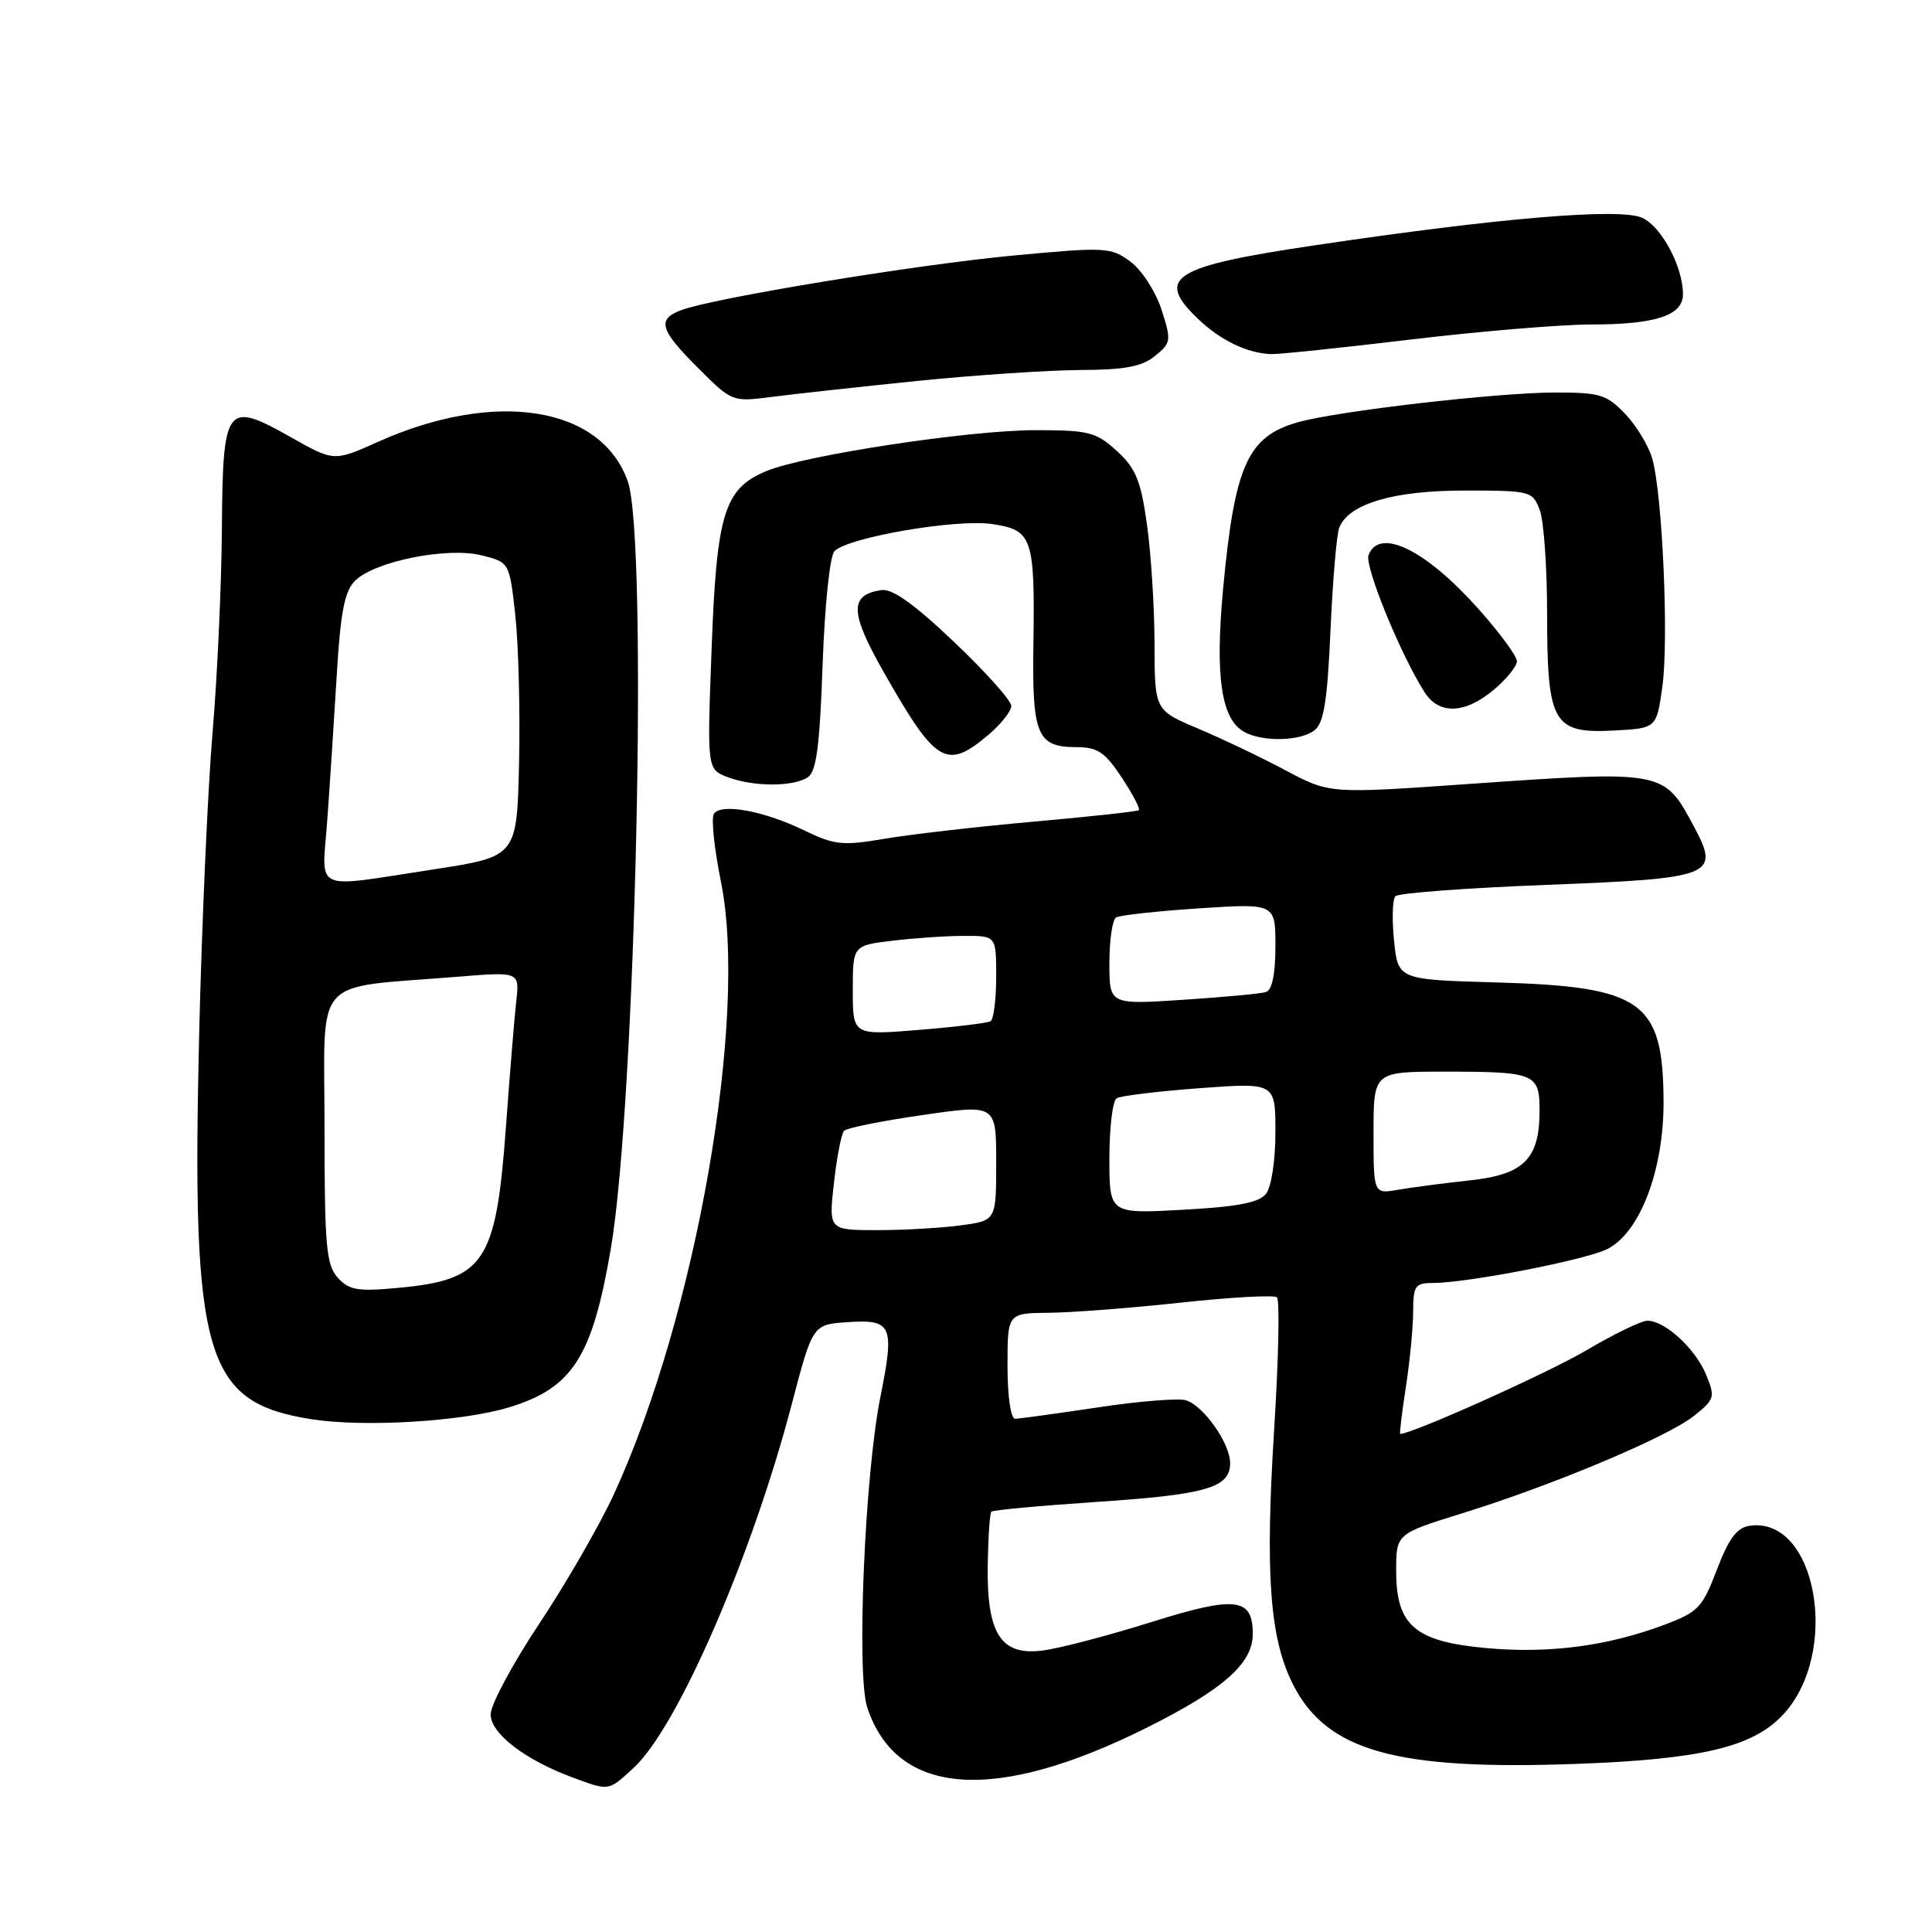 <?xml version="1.0" encoding="UTF-8" standalone="no"?>
<!DOCTYPE svg PUBLIC "-//W3C//DTD SVG 1.1//EN" "http://www.w3.org/Graphics/SVG/1.1/DTD/svg11.dtd" >
<svg xmlns="http://www.w3.org/2000/svg" xmlns:xlink="http://www.w3.org/1999/xlink" version="1.1" viewBox="0 0 256 256">
 <g >
 <path fill="currentColor"
d=" M 83.96 234.25 C 89.78 228.89 99.63 206.23 104.93 186.00 C 107.68 175.50 107.68 175.50 112.35 175.19 C 118.22 174.81 118.56 175.60 116.65 185.14 C 114.58 195.43 113.47 221.85 114.91 226.24 C 118.82 238.06 131.85 238.99 152.03 228.89 C 162.17 223.81 166.00 220.41 166.00 216.49 C 166.00 211.70 163.74 211.43 152.60 214.92 C 146.93 216.70 140.47 218.40 138.24 218.69 C 132.63 219.45 130.74 216.55 130.88 207.35 C 130.94 203.69 131.15 200.51 131.36 200.30 C 131.57 200.09 137.87 199.51 145.35 199.01 C 159.88 198.04 163.00 197.13 163.00 193.87 C 163.00 191.27 159.51 186.30 157.17 185.55 C 156.19 185.24 150.92 185.66 145.45 186.49 C 139.98 187.31 135.05 187.99 134.50 187.99 C 133.93 188.00 133.50 185.00 133.50 181.00 C 133.50 174.00 133.50 174.00 139.00 173.95 C 142.03 173.92 149.90 173.32 156.50 172.60 C 163.10 171.89 168.81 171.57 169.20 171.90 C 169.58 172.23 169.42 180.05 168.84 189.29 C 167.62 208.57 168.24 217.08 171.32 223.18 C 175.80 232.04 184.96 234.61 208.98 233.72 C 225.36 233.12 232.21 231.50 236.20 227.27 C 243.92 219.12 240.76 200.89 231.85 202.17 C 230.14 202.42 229.08 203.84 227.50 207.98 C 225.57 213.04 225.03 213.61 220.46 215.32 C 212.96 218.12 205.31 219.12 197.07 218.39 C 187.50 217.54 185.00 215.42 185.00 208.16 C 185.00 203.24 185.00 203.24 193.75 200.52 C 205.76 196.80 220.94 190.42 224.45 187.62 C 227.22 185.41 227.30 185.14 226.05 182.11 C 224.62 178.68 220.61 175.00 218.29 175.00 C 217.50 175.00 213.85 176.77 210.17 178.94 C 205.15 181.91 187.13 190.00 185.54 190.00 C 185.42 190.00 185.76 187.19 186.29 183.75 C 186.82 180.31 187.25 175.81 187.25 173.75 C 187.26 170.37 187.52 170.00 189.88 170.00 C 194.50 169.99 210.25 166.92 213.03 165.48 C 217.33 163.26 220.45 155.03 220.43 146.00 C 220.38 132.68 217.66 130.73 198.37 130.18 C 185.24 129.81 185.24 129.81 184.72 124.65 C 184.43 121.82 184.51 119.16 184.90 118.75 C 185.29 118.34 194.31 117.66 204.94 117.25 C 227.08 116.39 227.95 116.05 224.45 109.51 C 220.45 102.05 220.57 102.07 194.34 103.90 C 176.17 105.17 176.17 105.17 170.34 102.07 C 167.13 100.36 161.91 97.87 158.75 96.54 C 153.00 94.11 153.00 94.11 152.98 85.31 C 152.97 80.46 152.52 73.35 151.98 69.50 C 151.16 63.65 150.50 62.05 147.98 59.75 C 145.24 57.25 144.27 57.00 137.23 57.00 C 128.40 57.00 106.57 60.32 101.52 62.43 C 95.96 64.75 94.95 68.04 94.29 86.04 C 93.69 101.93 93.69 101.93 96.41 102.97 C 99.79 104.25 105.01 104.28 107.00 103.02 C 108.17 102.28 108.61 99.04 109.00 88.08 C 109.29 80.09 109.96 73.63 110.58 73.02 C 112.41 71.19 126.74 68.73 131.46 69.44 C 136.82 70.24 137.14 71.19 136.93 85.59 C 136.75 97.37 137.44 99.00 142.61 99.00 C 145.43 99.00 146.40 99.65 148.63 103.02 C 150.10 105.23 151.11 107.18 150.90 107.35 C 150.68 107.53 144.43 108.21 137.00 108.87 C 129.57 109.53 120.70 110.55 117.27 111.13 C 111.66 112.09 110.60 111.98 106.60 110.05 C 101.18 107.42 95.50 106.39 94.59 107.85 C 94.22 108.45 94.65 112.49 95.53 116.85 C 99.15 134.74 92.26 174.25 81.37 197.94 C 79.49 202.03 75.04 209.75 71.48 215.11 C 67.92 220.46 65.01 225.89 65.01 227.17 C 65.03 229.71 69.57 233.20 75.89 235.53 C 80.77 237.33 80.58 237.36 83.96 234.25 Z  M 67.45 186.48 C 75.85 183.93 78.48 179.83 80.93 165.50 C 84.24 146.17 85.89 71.43 83.18 63.77 C 79.65 53.79 65.57 51.59 50.01 58.58 C 44.25 61.16 44.25 61.16 38.50 57.91 C 29.94 53.08 29.52 53.64 29.40 70.11 C 29.35 77.48 28.80 89.58 28.17 97.00 C 27.54 104.42 26.74 122.42 26.39 137.00 C 25.37 179.84 27.10 185.81 41.24 188.05 C 48.19 189.15 61.27 188.37 67.45 186.48 Z  M 130.92 97.41 C 132.62 95.99 134.00 94.24 134.00 93.54 C 134.00 92.83 130.59 89.02 126.43 85.07 C 121.16 80.06 118.24 77.97 116.79 78.19 C 112.54 78.82 112.60 81.13 117.07 89.01 C 124.01 101.22 125.39 102.06 130.92 97.41 Z  M 174.20 96.75 C 175.42 95.78 175.89 92.78 176.30 83.50 C 176.59 76.90 177.11 70.79 177.46 69.91 C 178.72 66.75 184.63 65.00 194.06 65.00 C 202.79 65.00 203.08 65.07 204.02 67.57 C 204.56 68.98 205.00 75.18 205.00 81.34 C 205.00 95.85 205.79 97.22 213.84 96.80 C 219.50 96.50 219.50 96.50 220.27 91.00 C 221.14 84.78 220.28 65.47 218.93 60.76 C 218.44 59.05 216.82 56.38 215.33 54.83 C 212.90 52.28 211.97 52.00 206.06 52.01 C 198.32 52.02 177.04 54.49 171.90 55.97 C 165.29 57.88 163.59 61.71 162.06 78.10 C 161.00 89.58 161.81 95.21 164.79 96.94 C 167.19 98.34 172.32 98.24 174.20 96.75 Z  M 197.92 91.41 C 199.62 89.99 201.00 88.28 201.00 87.61 C 201.00 86.94 198.70 83.82 195.89 80.67 C 188.92 72.85 182.77 69.83 181.34 73.55 C 180.78 75.01 185.61 86.81 188.78 91.75 C 190.70 94.73 194.13 94.60 197.92 91.41 Z  M 121.50 50.48 C 129.20 49.70 138.94 49.05 143.14 49.03 C 149.02 49.01 151.30 48.58 153.04 47.17 C 155.19 45.43 155.23 45.14 153.90 41.01 C 153.12 38.61 151.29 35.78 149.79 34.67 C 147.19 32.75 146.52 32.71 134.29 33.86 C 121.51 35.05 94.50 39.49 90.25 41.10 C 87.02 42.32 87.42 43.69 92.51 48.77 C 96.99 53.25 97.04 53.27 102.26 52.59 C 105.14 52.22 113.80 51.27 121.50 50.48 Z  M 187.00 44.98 C 196.07 43.90 206.73 43.01 210.68 43.00 C 219.37 43.00 223.00 41.82 223.00 38.99 C 223.00 35.34 220.17 30.04 217.60 28.86 C 214.66 27.52 198.62 28.87 174.24 32.50 C 155.33 35.31 153.01 36.77 158.75 42.26 C 161.74 45.12 165.36 46.85 168.50 46.92 C 169.60 46.94 177.93 46.07 187.00 44.98 Z  M 110.50 156.75 C 110.89 153.31 111.49 150.20 111.85 149.83 C 112.21 149.46 116.89 148.52 122.25 147.75 C 132.00 146.33 132.00 146.33 132.00 154.03 C 132.00 161.73 132.00 161.73 127.36 162.36 C 124.81 162.71 119.81 163.00 116.26 163.00 C 109.80 163.00 109.80 163.00 110.50 156.75 Z  M 147.00 153.48 C 147.00 149.43 147.43 145.85 147.96 145.53 C 148.48 145.20 153.43 144.60 158.96 144.19 C 169.00 143.45 169.00 143.45 169.00 150.03 C 169.00 153.79 168.46 157.29 167.75 158.19 C 166.83 159.36 163.95 159.91 156.75 160.30 C 147.00 160.84 147.00 160.84 147.00 153.48 Z  M 182.00 150.11 C 182.00 142.00 182.00 142.00 191.42 142.00 C 203.41 142.00 204.00 142.24 204.00 147.14 C 204.00 153.59 201.94 155.64 194.72 156.41 C 191.30 156.78 187.04 157.34 185.25 157.65 C 182.00 158.22 182.00 158.22 182.00 150.11 Z  M 113.00 131.23 C 113.00 125.28 113.00 125.28 118.25 124.65 C 121.14 124.30 125.41 124.01 127.75 124.01 C 132.00 124.00 132.00 124.00 132.00 129.44 C 132.00 132.43 131.66 135.08 131.25 135.32 C 130.84 135.56 126.56 136.08 121.75 136.47 C 113.00 137.18 113.00 137.18 113.00 131.23 Z  M 147.00 127.62 C 147.00 124.59 147.40 121.87 147.88 121.57 C 148.37 121.27 153.32 120.73 158.88 120.36 C 169.00 119.70 169.00 119.70 169.00 125.38 C 169.00 129.05 168.56 131.20 167.75 131.45 C 167.06 131.67 162.11 132.13 156.75 132.48 C 147.00 133.12 147.00 133.12 147.00 127.62 Z  M 44.75 169.29 C 43.22 167.59 43.00 165.08 43.00 149.30 C 43.00 128.91 41.13 131.02 60.67 129.42 C 68.84 128.76 68.84 128.76 68.41 132.63 C 68.17 134.76 67.56 142.20 67.05 149.18 C 65.73 167.36 64.24 169.59 52.74 170.65 C 47.38 171.15 46.25 170.96 44.75 169.29 Z  M 43.36 108.75 C 43.69 104.21 44.25 95.60 44.61 89.62 C 45.11 81.13 45.65 78.35 47.04 76.96 C 49.61 74.39 59.21 72.45 63.79 73.58 C 67.50 74.50 67.50 74.50 68.28 81.50 C 68.70 85.35 68.93 94.12 68.78 101.00 C 68.50 113.50 68.50 113.50 57.50 115.19 C 41.15 117.69 42.66 118.38 43.36 108.75 Z "/>
</g>
</svg>